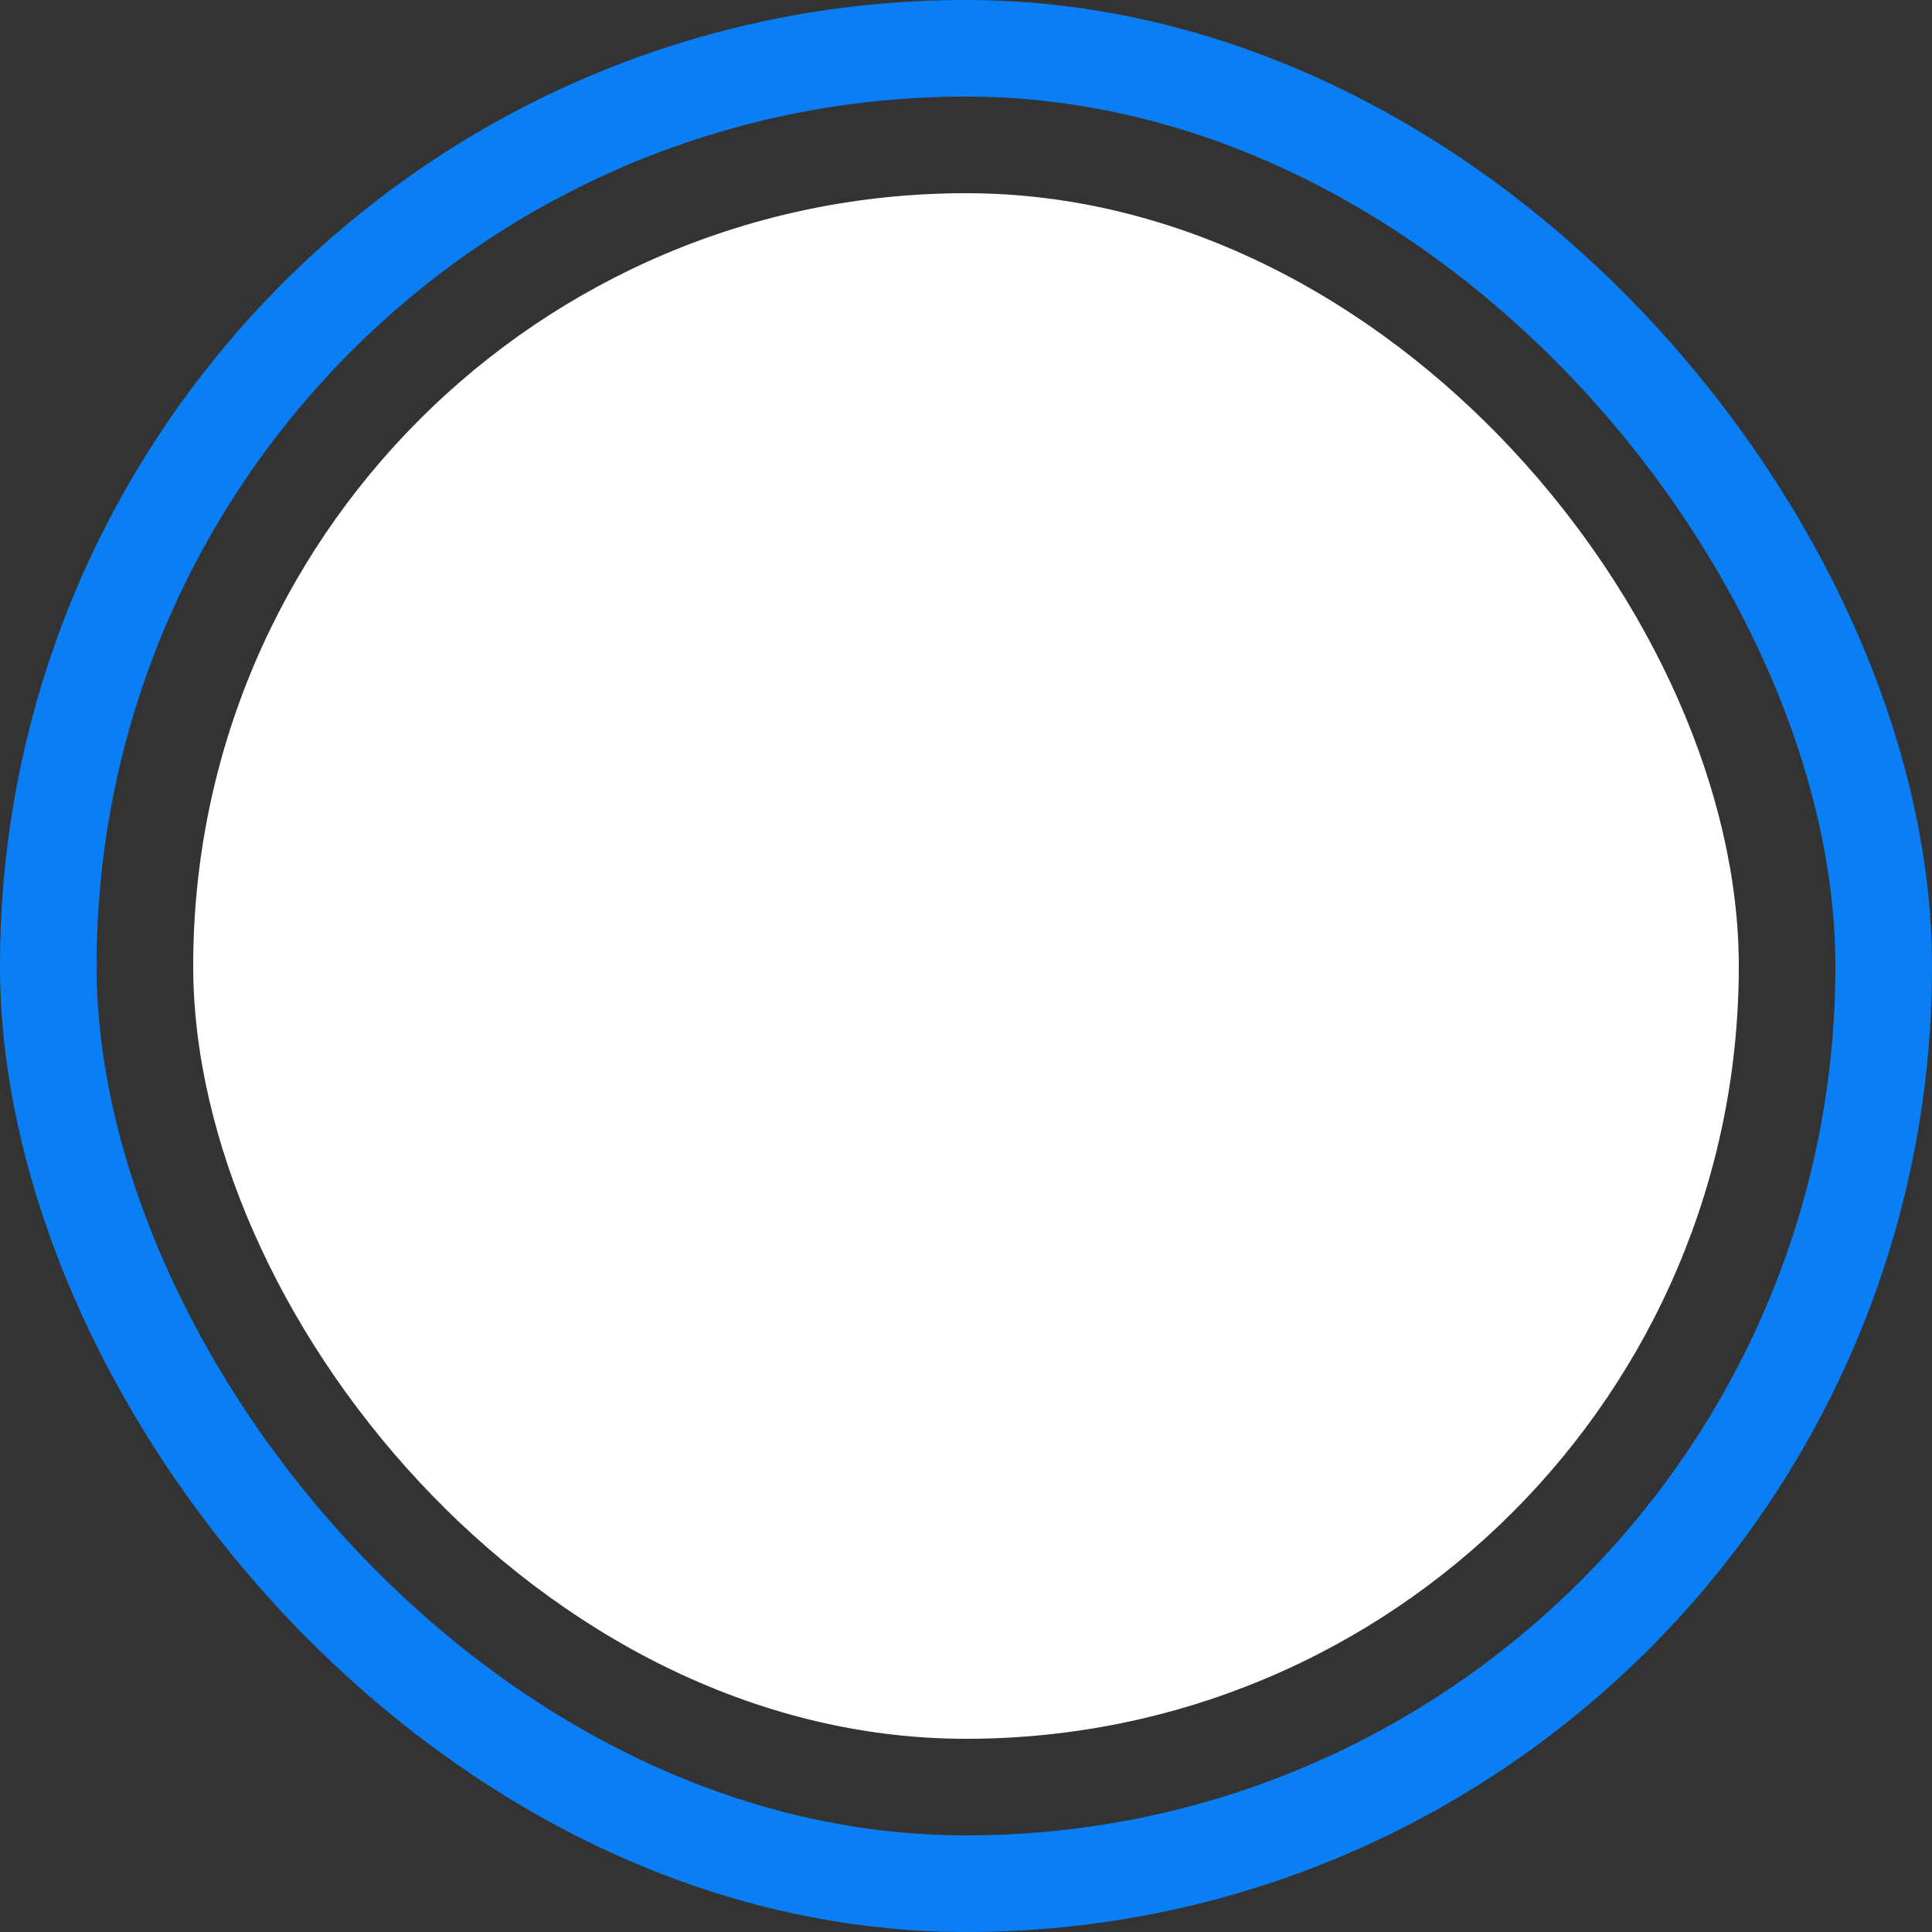 <svg width="80" height="80" viewBox="0 0 80 80" fill="none" xmlns="http://www.w3.org/2000/svg">
<rect x="0" y="0" width="80" height="80" fill="#333333" stroke="none"/>
<rect x="2" y="2" width="76" height="76" rx="38" stroke="#0A7FF5" stroke-width="4"/>
<rect x="8" y="8" width="64" height="64" rx="32" fill="white"/>
</svg>
